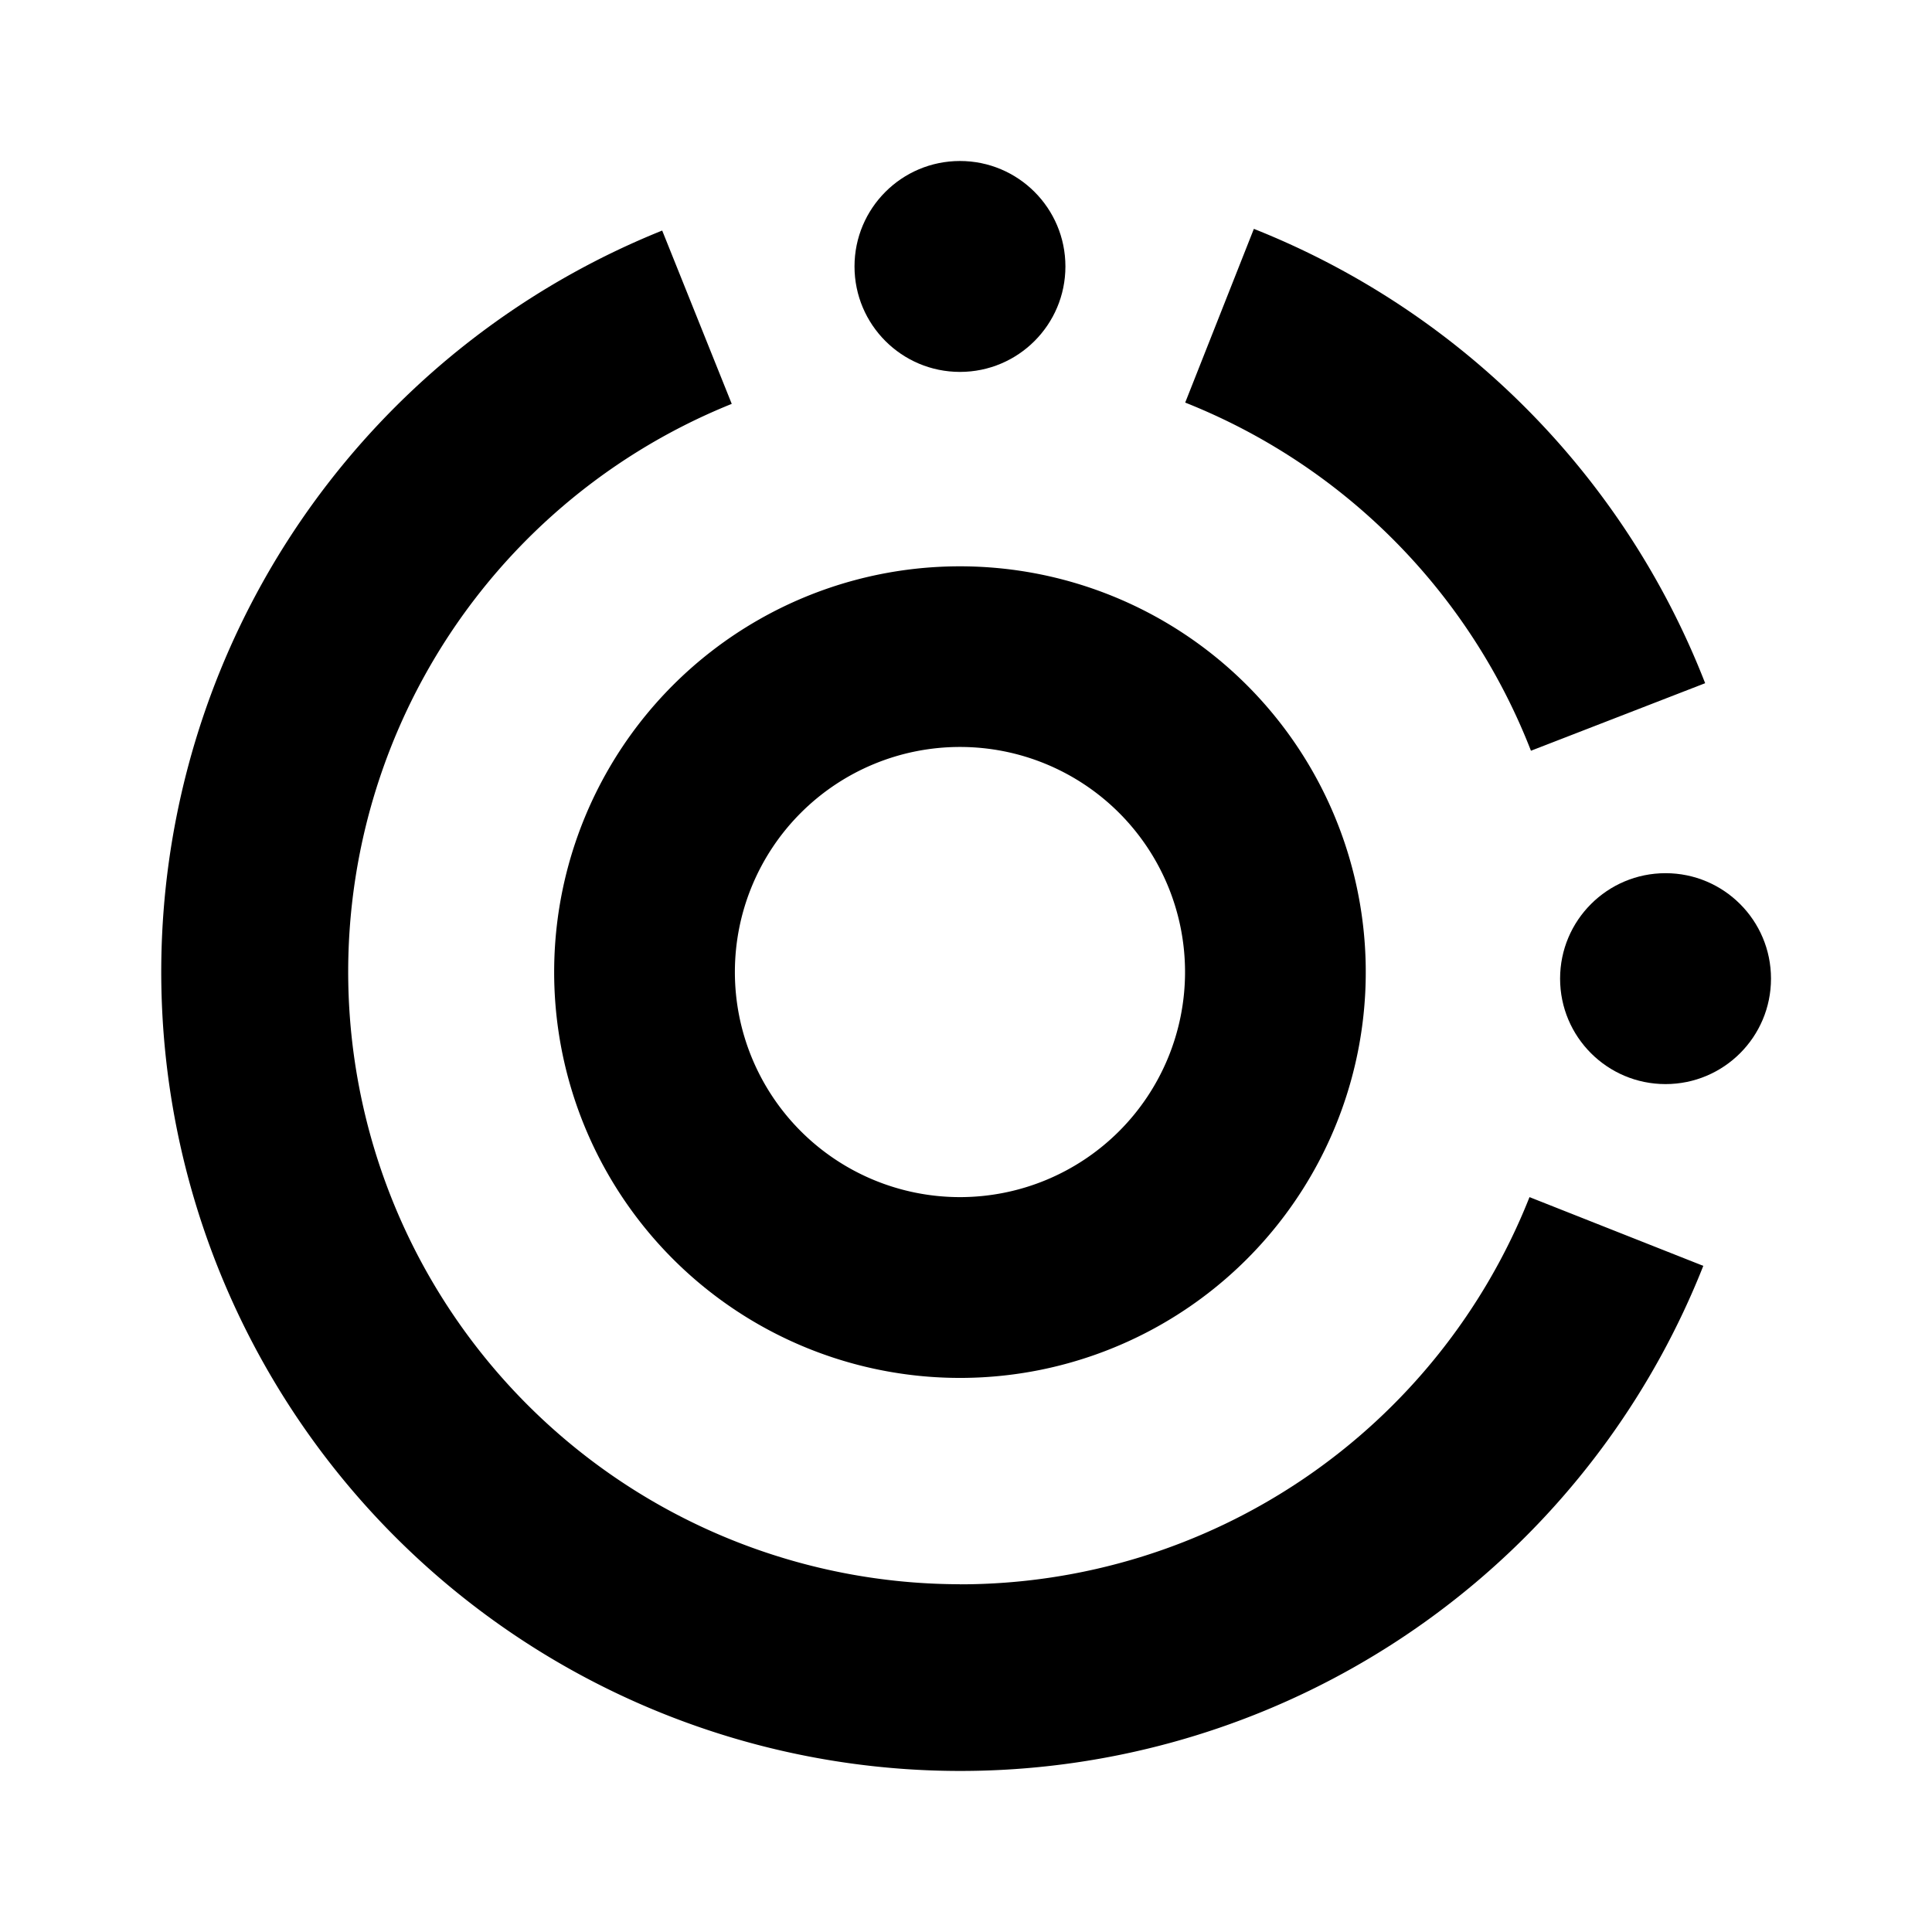 <svg xmlns="http://www.w3.org/2000/svg" data-name="Layer 1" viewBox="0 0 24 24"><path d="m19.018 9.326 2.164-.839a9.96 9.96 0 0 0-5.606-5.644l-.853 2.158a7.63 7.63 0 0 1 4.295 4.325M11.925 19.68A7.607 7.607 0 0 1 9.09 5.017l-.864-2.153a9.926 9.926 0 1 0 12.933 12.861L19 14.871a7.61 7.61 0 0 1-7.075 4.81"/><path d="M6.884 12.075a5.041 5.041 0 1 0 5.041-5.04 5.04 5.04 0 0 0-5.041 5.04m7.837 0a2.796 2.796 0 1 1-2.796-2.796 2.796 2.796 0 0 1 2.796 2.796"/><circle cx="11.925" cy="3.31" r="1.31"/><circle cx="20.69" cy="12.157" r="1.31"/></svg>
